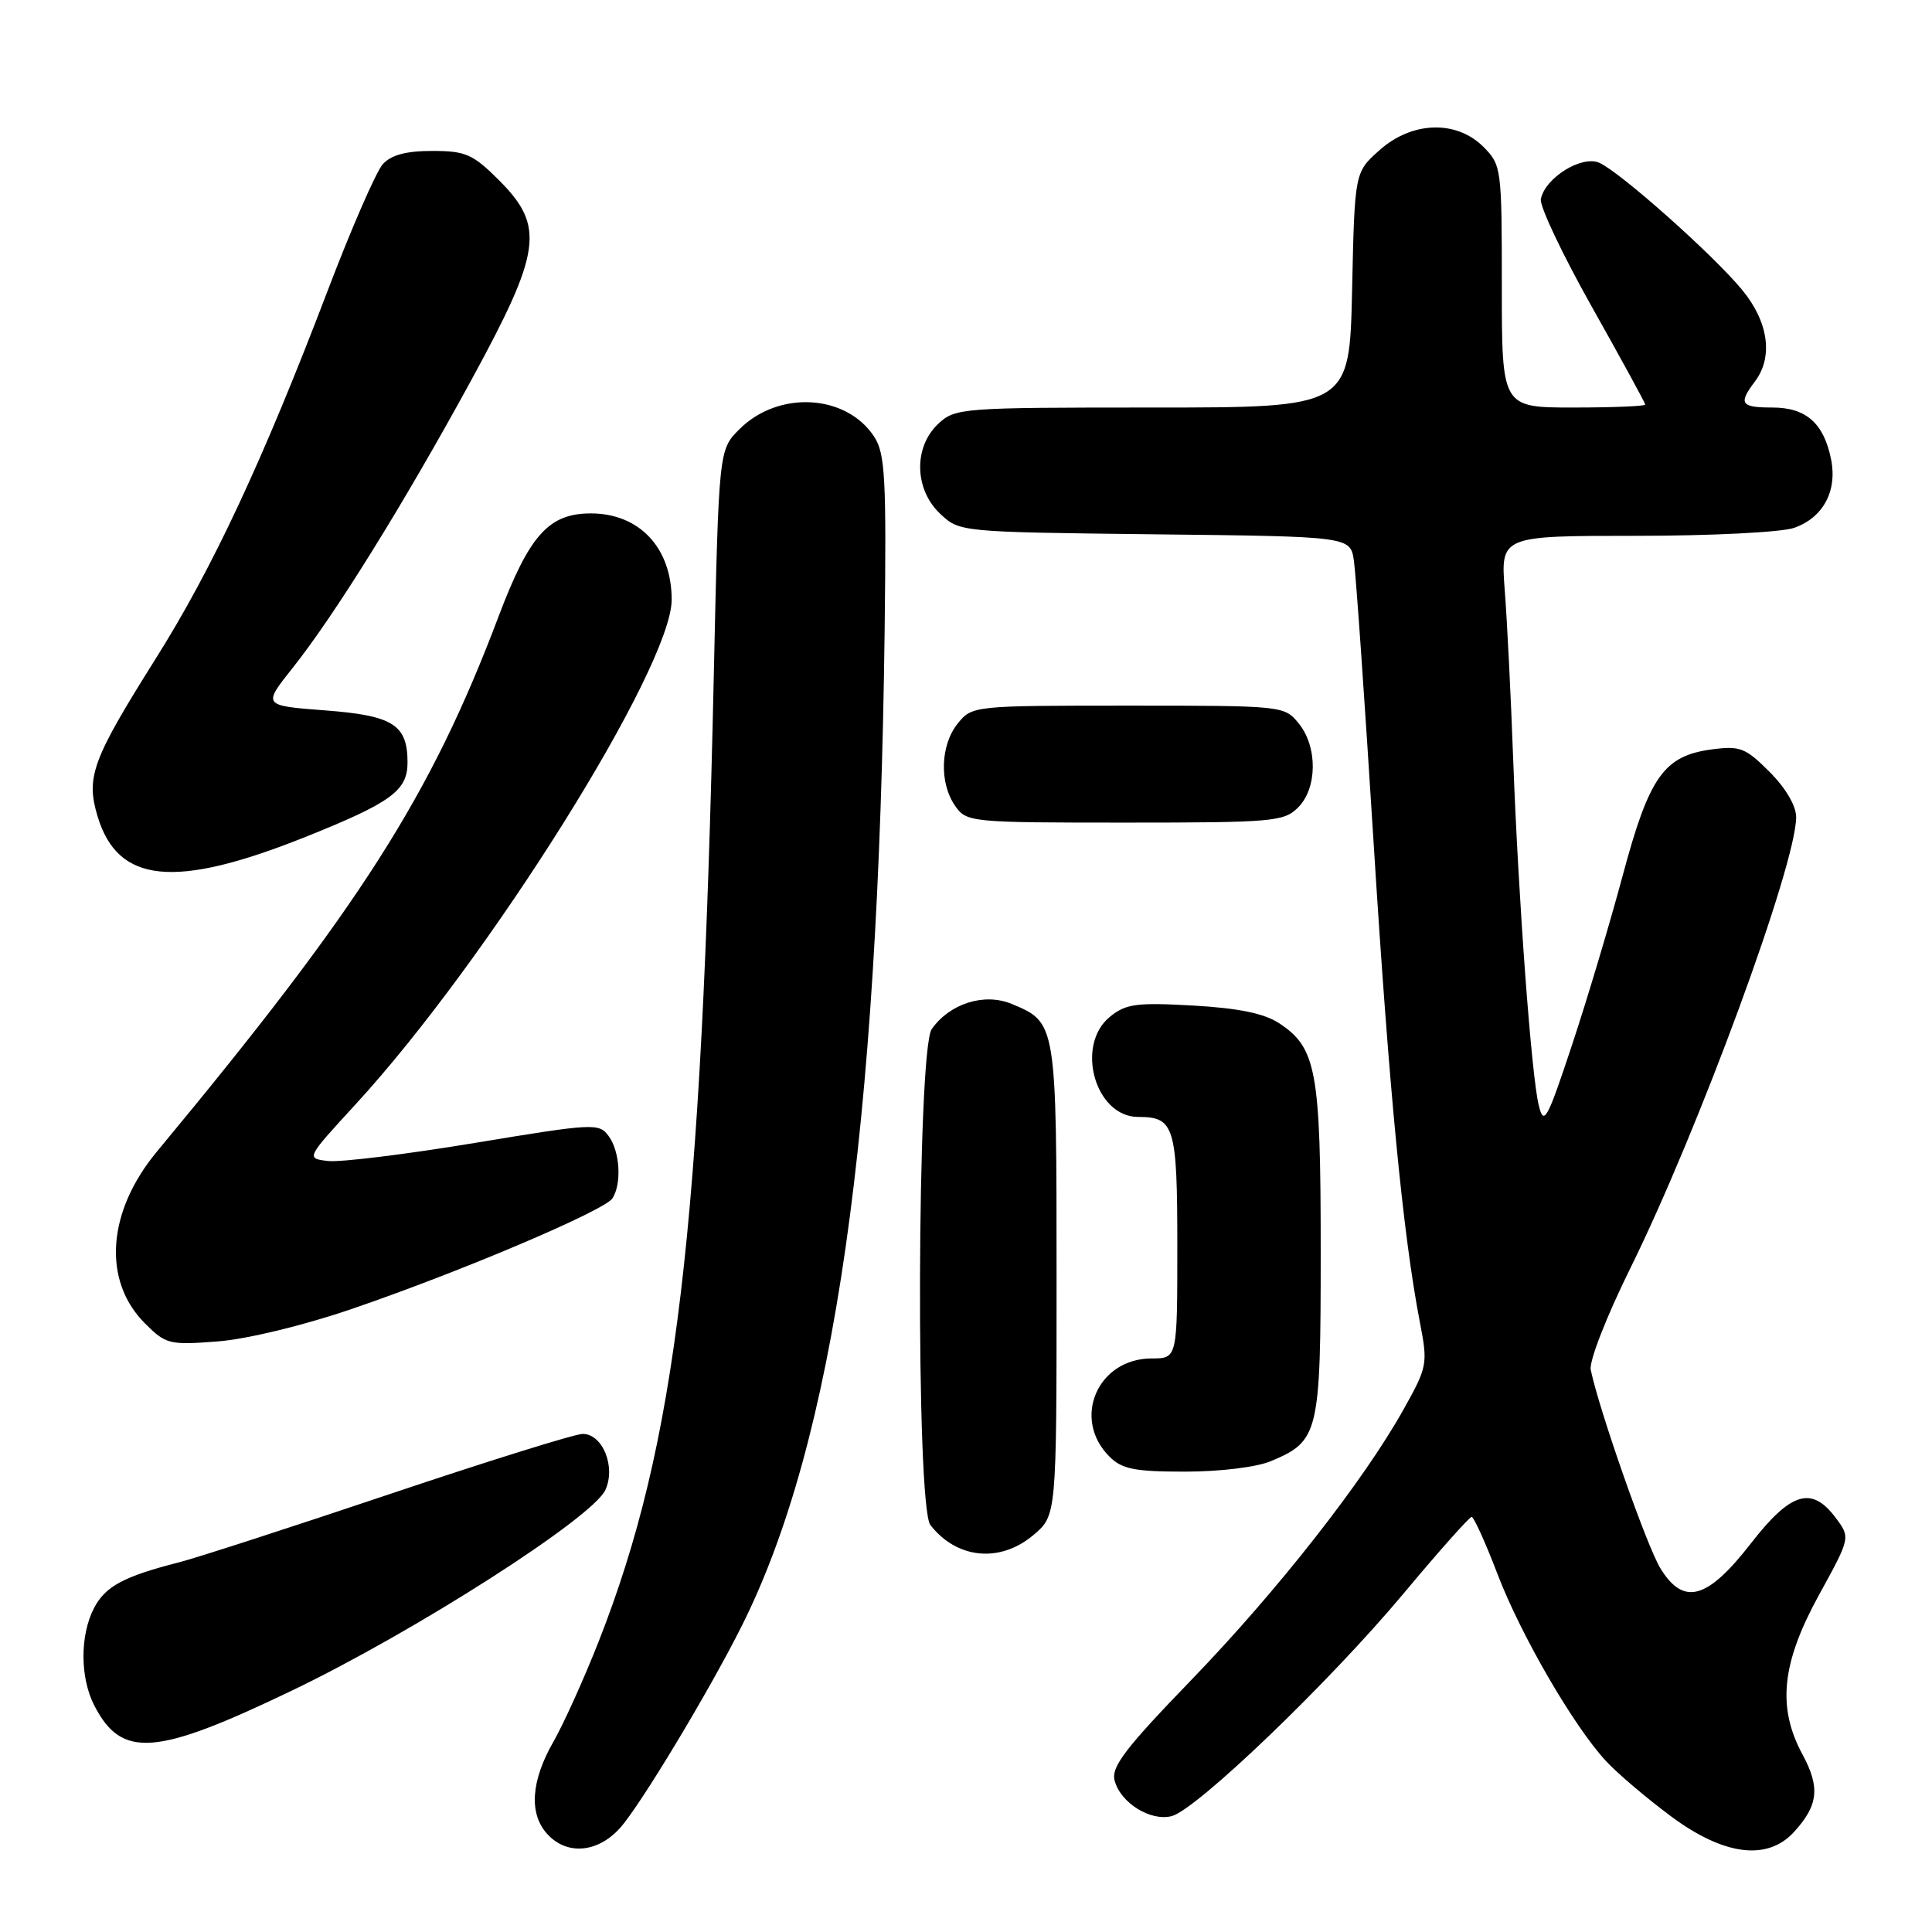 <?xml version="1.0" encoding="UTF-8" standalone="no"?>
<!DOCTYPE svg PUBLIC "-//W3C//DTD SVG 1.1//EN" "http://www.w3.org/Graphics/SVG/1.1/DTD/svg11.dtd" >
<svg xmlns="http://www.w3.org/2000/svg" xmlns:xlink="http://www.w3.org/1999/xlink" version="1.1" viewBox="0 0 256 256">
 <g >
 <path fill="currentColor"
d=" M 82.13 242.25 C 84.73 239.40 93.89 224.22 98.26 215.50 C 110.54 191.05 116.40 150.24 117.22 83.46 C 117.46 63.30 117.29 60.10 115.83 57.86 C 112.12 52.20 103.14 51.71 97.97 56.88 C 95.24 59.61 95.24 59.61 94.58 89.55 C 92.96 163.30 89.62 191.30 79.33 217.50 C 77.38 222.45 74.68 228.43 73.33 230.79 C 70.36 235.97 70.06 240.31 72.50 243.00 C 75.08 245.85 79.14 245.54 82.13 242.25 Z  M 237.71 242.75 C 240.94 239.22 241.20 236.84 238.84 232.48 C 235.46 226.20 236.06 220.38 241.04 211.31 C 245.20 203.74 245.20 203.74 243.24 201.12 C 240.06 196.86 237.30 197.69 232.01 204.50 C 226.22 211.96 223.09 212.82 220.01 207.81 C 218.22 204.89 211.91 186.91 210.78 181.50 C 210.55 180.38 212.87 174.43 216.05 168.00 C 225.09 149.69 238.00 114.57 238.00 108.27 C 238.00 106.78 236.60 104.40 234.47 102.27 C 231.28 99.08 230.55 98.80 226.82 99.30 C 220.47 100.15 218.53 102.89 215.02 116.00 C 213.32 122.33 210.30 132.45 208.29 138.50 C 205.00 148.42 204.57 149.21 203.90 146.50 C 202.92 142.55 201.20 119.29 200.50 100.50 C 200.20 92.25 199.70 82.24 199.39 78.25 C 198.83 71.00 198.83 71.00 216.77 71.00 C 226.69 71.00 236.04 70.53 237.71 69.95 C 241.56 68.61 243.47 65.09 242.63 60.88 C 241.67 56.08 239.32 54.00 234.85 54.00 C 230.65 54.00 230.31 53.49 232.53 50.56 C 235.00 47.30 234.34 42.62 230.80 38.36 C 226.96 33.72 214.76 22.87 211.94 21.58 C 209.62 20.52 204.73 23.55 204.17 26.38 C 203.99 27.31 207.03 33.72 210.92 40.64 C 214.81 47.56 218.00 53.39 218.00 53.61 C 218.00 53.82 213.72 54.00 208.50 54.00 C 199.00 54.00 199.00 54.00 199.00 37.95 C 199.00 22.25 198.95 21.86 196.55 19.45 C 192.96 15.87 187.08 16.06 182.77 19.92 C 179.50 22.83 179.50 22.83 179.16 38.42 C 178.82 54.00 178.82 54.00 152.72 54.00 C 127.31 54.00 126.57 54.06 124.31 56.17 C 121.03 59.26 121.15 64.85 124.58 68.08 C 127.15 70.50 127.21 70.50 153.04 70.80 C 178.93 71.09 178.93 71.09 179.40 74.30 C 179.66 76.06 180.83 92.80 182.00 111.50 C 184.07 144.61 185.90 163.58 188.14 175.20 C 189.21 180.72 189.14 181.10 186.01 186.70 C 180.70 196.22 169.27 210.79 157.85 222.61 C 149.12 231.64 147.22 234.13 147.69 235.92 C 148.46 238.88 152.43 241.36 155.24 240.65 C 158.54 239.81 176.17 222.89 185.98 211.15 C 190.64 205.57 194.70 201.00 195.00 201.00 C 195.29 201.00 196.83 204.39 198.41 208.53 C 201.51 216.65 208.52 228.74 212.83 233.38 C 214.30 234.97 218.14 238.23 221.36 240.63 C 228.39 245.87 234.17 246.62 237.71 242.75 Z  M 38.60 224.05 C 54.93 216.22 78.54 201.11 80.22 197.42 C 81.62 194.35 79.85 190.00 77.21 190.00 C 76.19 190.00 64.69 193.59 51.65 197.97 C 38.60 202.36 26.03 206.43 23.71 207.02 C 16.38 208.89 13.95 210.20 12.45 213.09 C 10.58 216.72 10.60 222.32 12.50 226.00 C 16.13 233.03 20.59 232.69 38.60 224.05 Z  M 136.92 203.41 C 140.00 200.82 140.00 200.82 140.00 169.63 C 140.00 135.48 140.00 135.49 134.04 133.02 C 130.42 131.52 125.84 132.97 123.46 136.36 C 121.50 139.16 121.34 199.56 123.28 202.07 C 126.77 206.57 132.50 207.14 136.92 203.41 Z  M 168.40 193.61 C 174.77 190.94 175.00 189.97 175.00 165.75 C 175.00 141.86 174.44 138.83 169.47 135.57 C 167.50 134.28 164.08 133.58 158.08 133.24 C 150.60 132.82 149.19 133.01 147.08 134.72 C 142.43 138.50 145.11 148.00 150.82 148.00 C 155.63 148.00 156.00 149.22 156.00 165.20 C 156.00 180.00 156.00 180.00 152.61 180.00 C 145.43 180.00 141.99 187.99 147.00 193.00 C 148.67 194.67 150.33 195.00 157.03 195.00 C 161.64 195.00 166.49 194.41 168.40 193.61 Z  M 46.50 173.48 C 60.84 168.59 80.12 160.41 81.16 158.78 C 82.40 156.81 82.15 152.59 80.66 150.55 C 79.38 148.79 78.73 148.83 62.88 151.45 C 53.84 152.95 45.11 154.02 43.49 153.84 C 40.53 153.50 40.53 153.50 47.10 146.35 C 64.69 127.21 88.99 88.41 89.00 79.47 C 89.00 72.63 84.78 68.08 78.39 68.03 C 72.74 67.99 70.16 70.85 66.06 81.69 C 57.05 105.53 47.76 120.09 20.77 152.62 C 14.18 160.57 13.55 169.71 19.21 175.36 C 21.97 178.12 22.43 178.24 28.80 177.75 C 32.69 177.45 40.11 175.66 46.50 173.48 Z  M 40.47 110.90 C 51.83 106.35 54.00 104.77 54.00 101.04 C 54.00 96.02 52.08 94.81 43.07 94.13 C 34.80 93.50 34.80 93.50 38.78 88.50 C 44.35 81.50 53.48 66.80 62.41 50.44 C 71.77 33.28 72.23 30.00 66.12 23.88 C 62.65 20.42 61.70 20.00 57.27 20.00 C 53.81 20.00 51.83 20.53 50.72 21.76 C 49.85 22.72 46.56 30.26 43.42 38.51 C 34.86 60.96 28.17 75.30 20.66 87.23 C 12.22 100.65 11.37 102.95 12.92 108.14 C 15.60 117.08 23.14 117.83 40.47 110.90 Z  M 172.00 107.00 C 174.56 104.44 174.61 98.97 172.09 95.86 C 170.19 93.52 170.02 93.50 149.50 93.50 C 128.98 93.50 128.81 93.52 126.91 95.86 C 124.60 98.72 124.44 103.75 126.56 106.78 C 128.08 108.95 128.55 109.00 149.06 109.00 C 168.67 109.00 170.13 108.87 172.00 107.00 Z "/>
</g>
</svg>